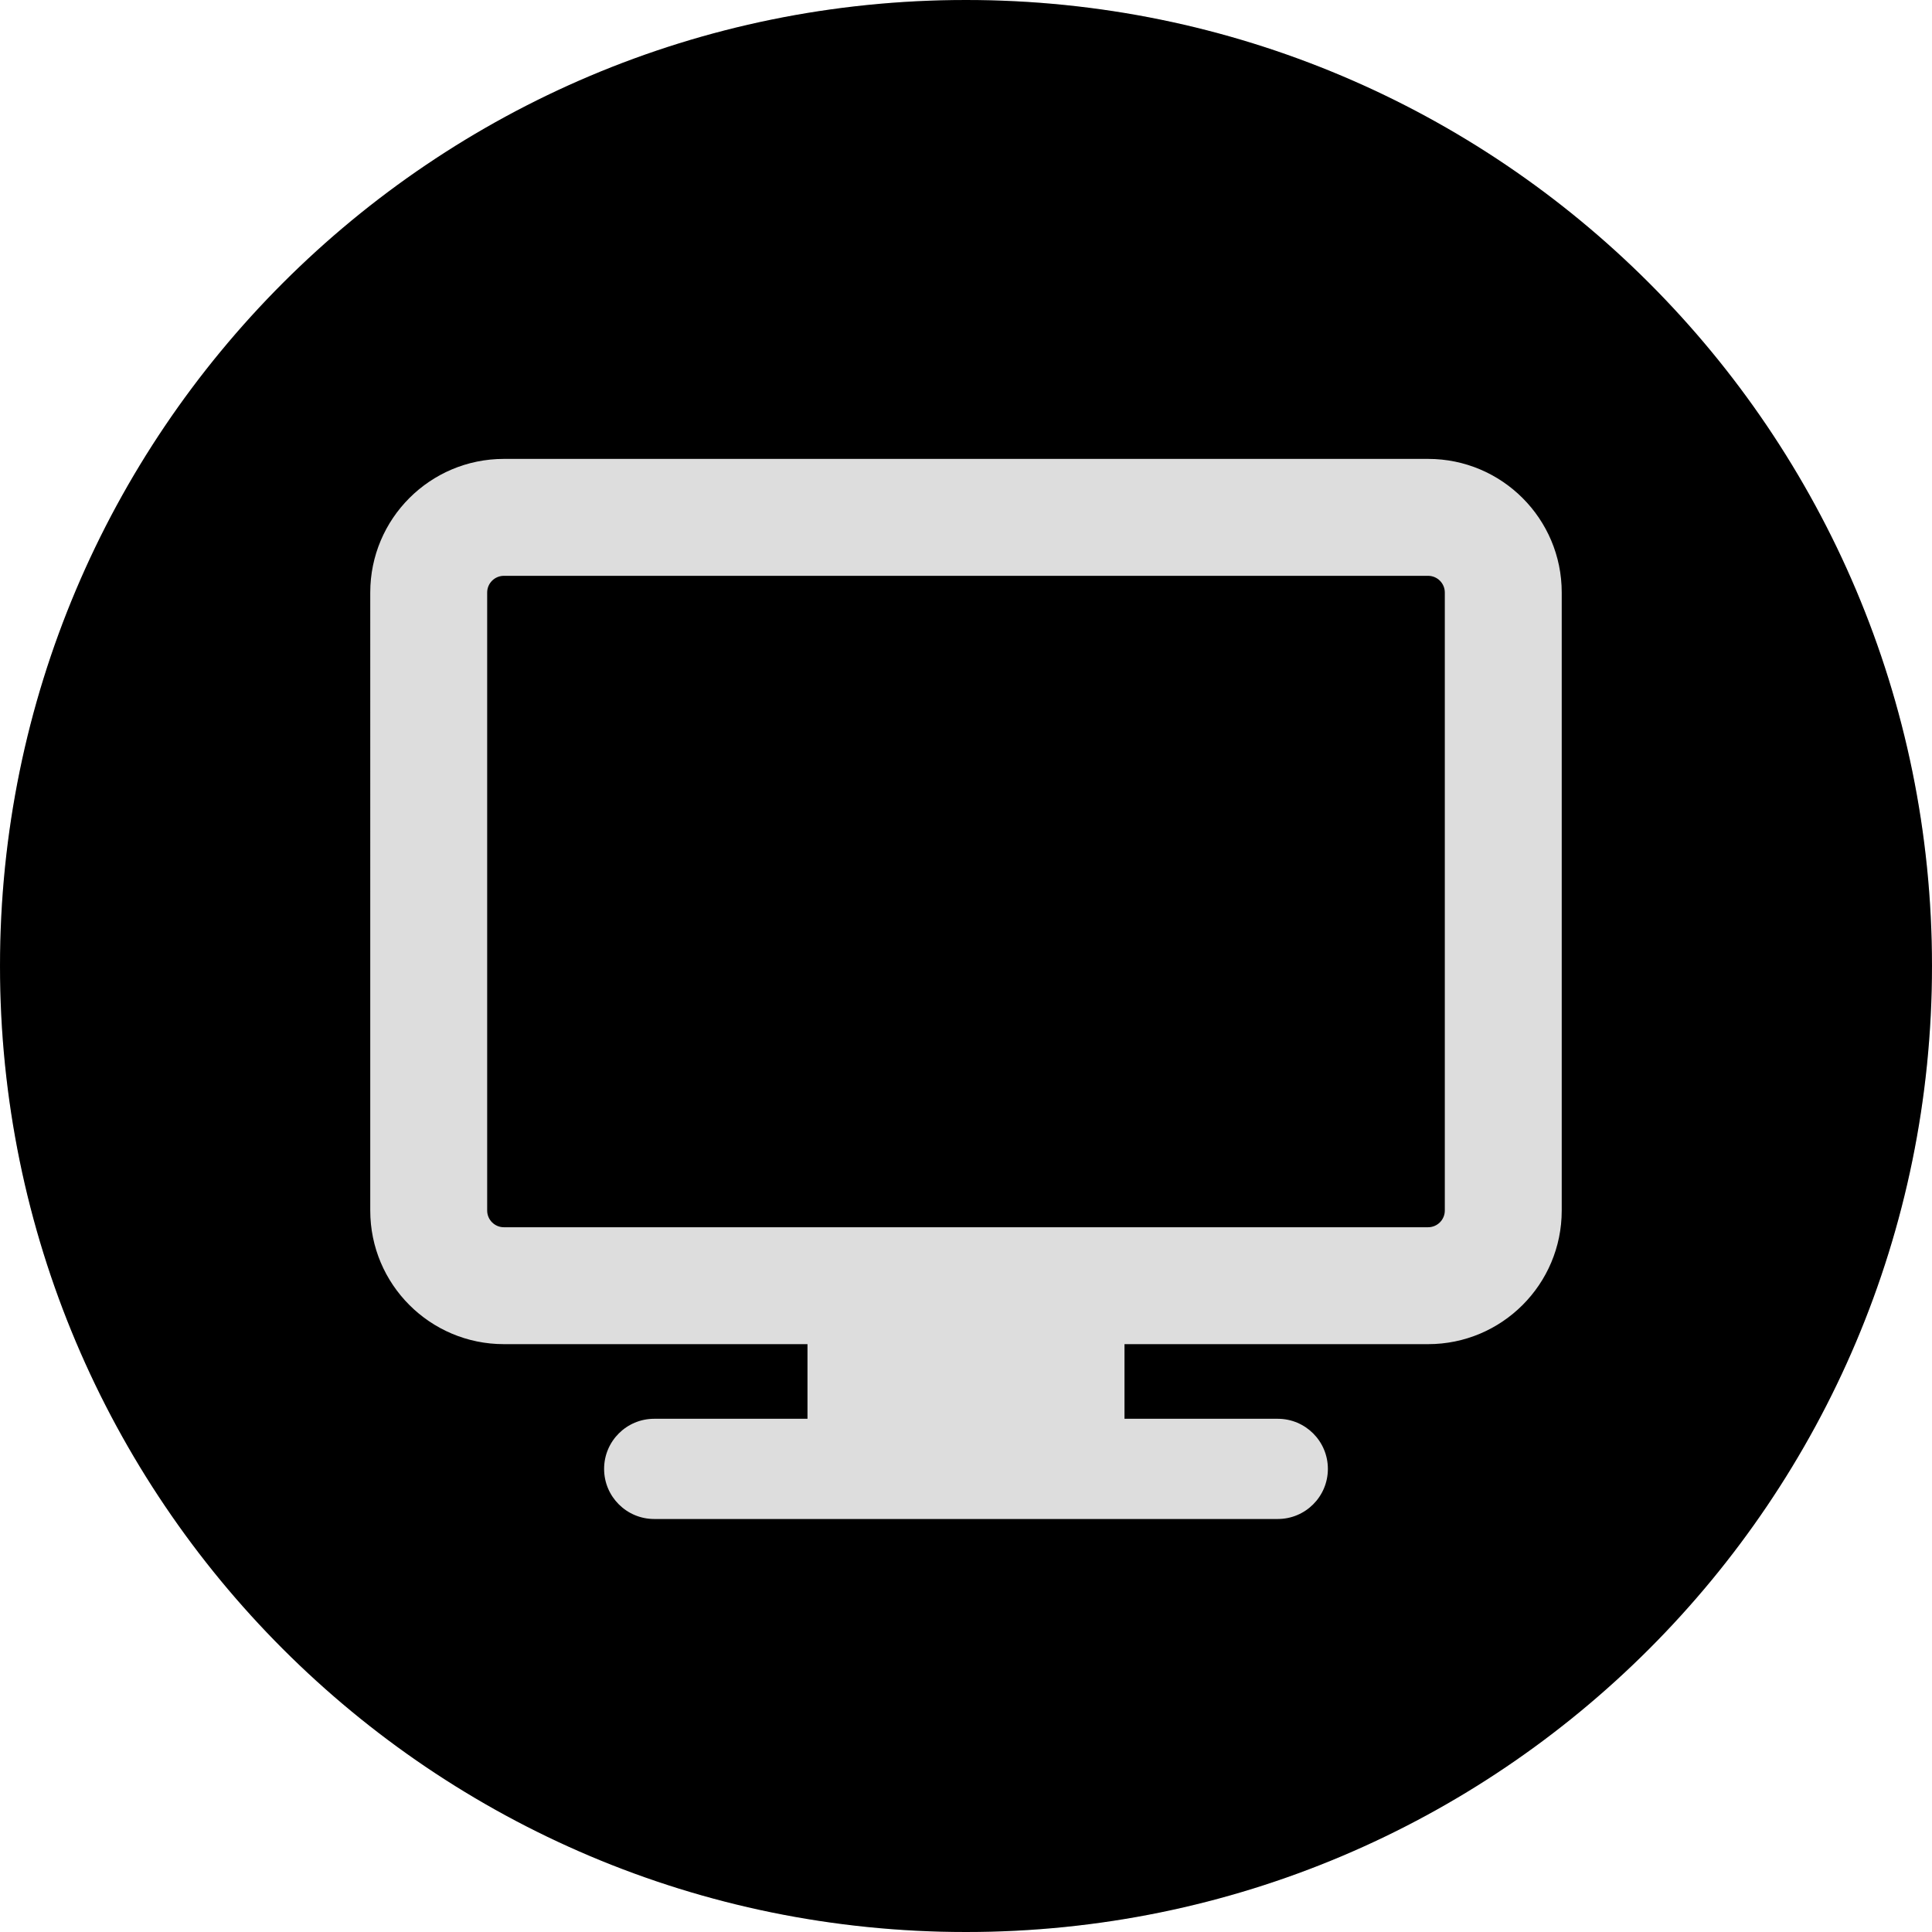 <svg version="1.1" id="Layer_1" xmlns="http://www.w3.org/2000/svg" xmlns:xlink="http://www.w3.org/1999/xlink" x="0px" y="0px"
	 viewBox="0 0 300 300" style="background:new 0 0 300 300;" xml:space="preserve">
	<g>
		<circle fill="#ddd" stroke="none" cx="150" cy="150" r="150" />
		<path d="M221.755,89.414H78.242c-1.432,0-2.594,1.162-2.594,2.594v95.963c0,1.432,1.162,2.594,2.594,2.594h143.513
			c1.432,0,2.594-1.162,2.594-2.594V92.007C224.349,90.576,223.187,89.414,221.755,89.414z"/>
		<path d="M149.996,0C67.157,0,0.001,67.161,0.001,149.997S67.157,300,149.996,300s150.003-67.163,150.003-150.003
			S232.835,0,149.996,0z M242.504,187.97c0,11.458-9.29,20.749-20.749,20.749h-47.144v11.588h23.801
			c4.298,0,7.781,3.483,7.781,7.781c0,4.298-3.483,7.781-7.781,7.781h-96.826c-4.298,0-7.781-3.483-7.781-7.781
			c0-4.298,3.483-7.781,7.781-7.781h23.801v-11.588H78.242c-11.458,0-20.749-9.29-20.749-20.749V92.007
			c0-11.458,9.29-20.749,20.749-20.749h143.513c11.458,0,20.749,9.29,20.749,20.749V187.97z"/>
	</g>
</svg>

